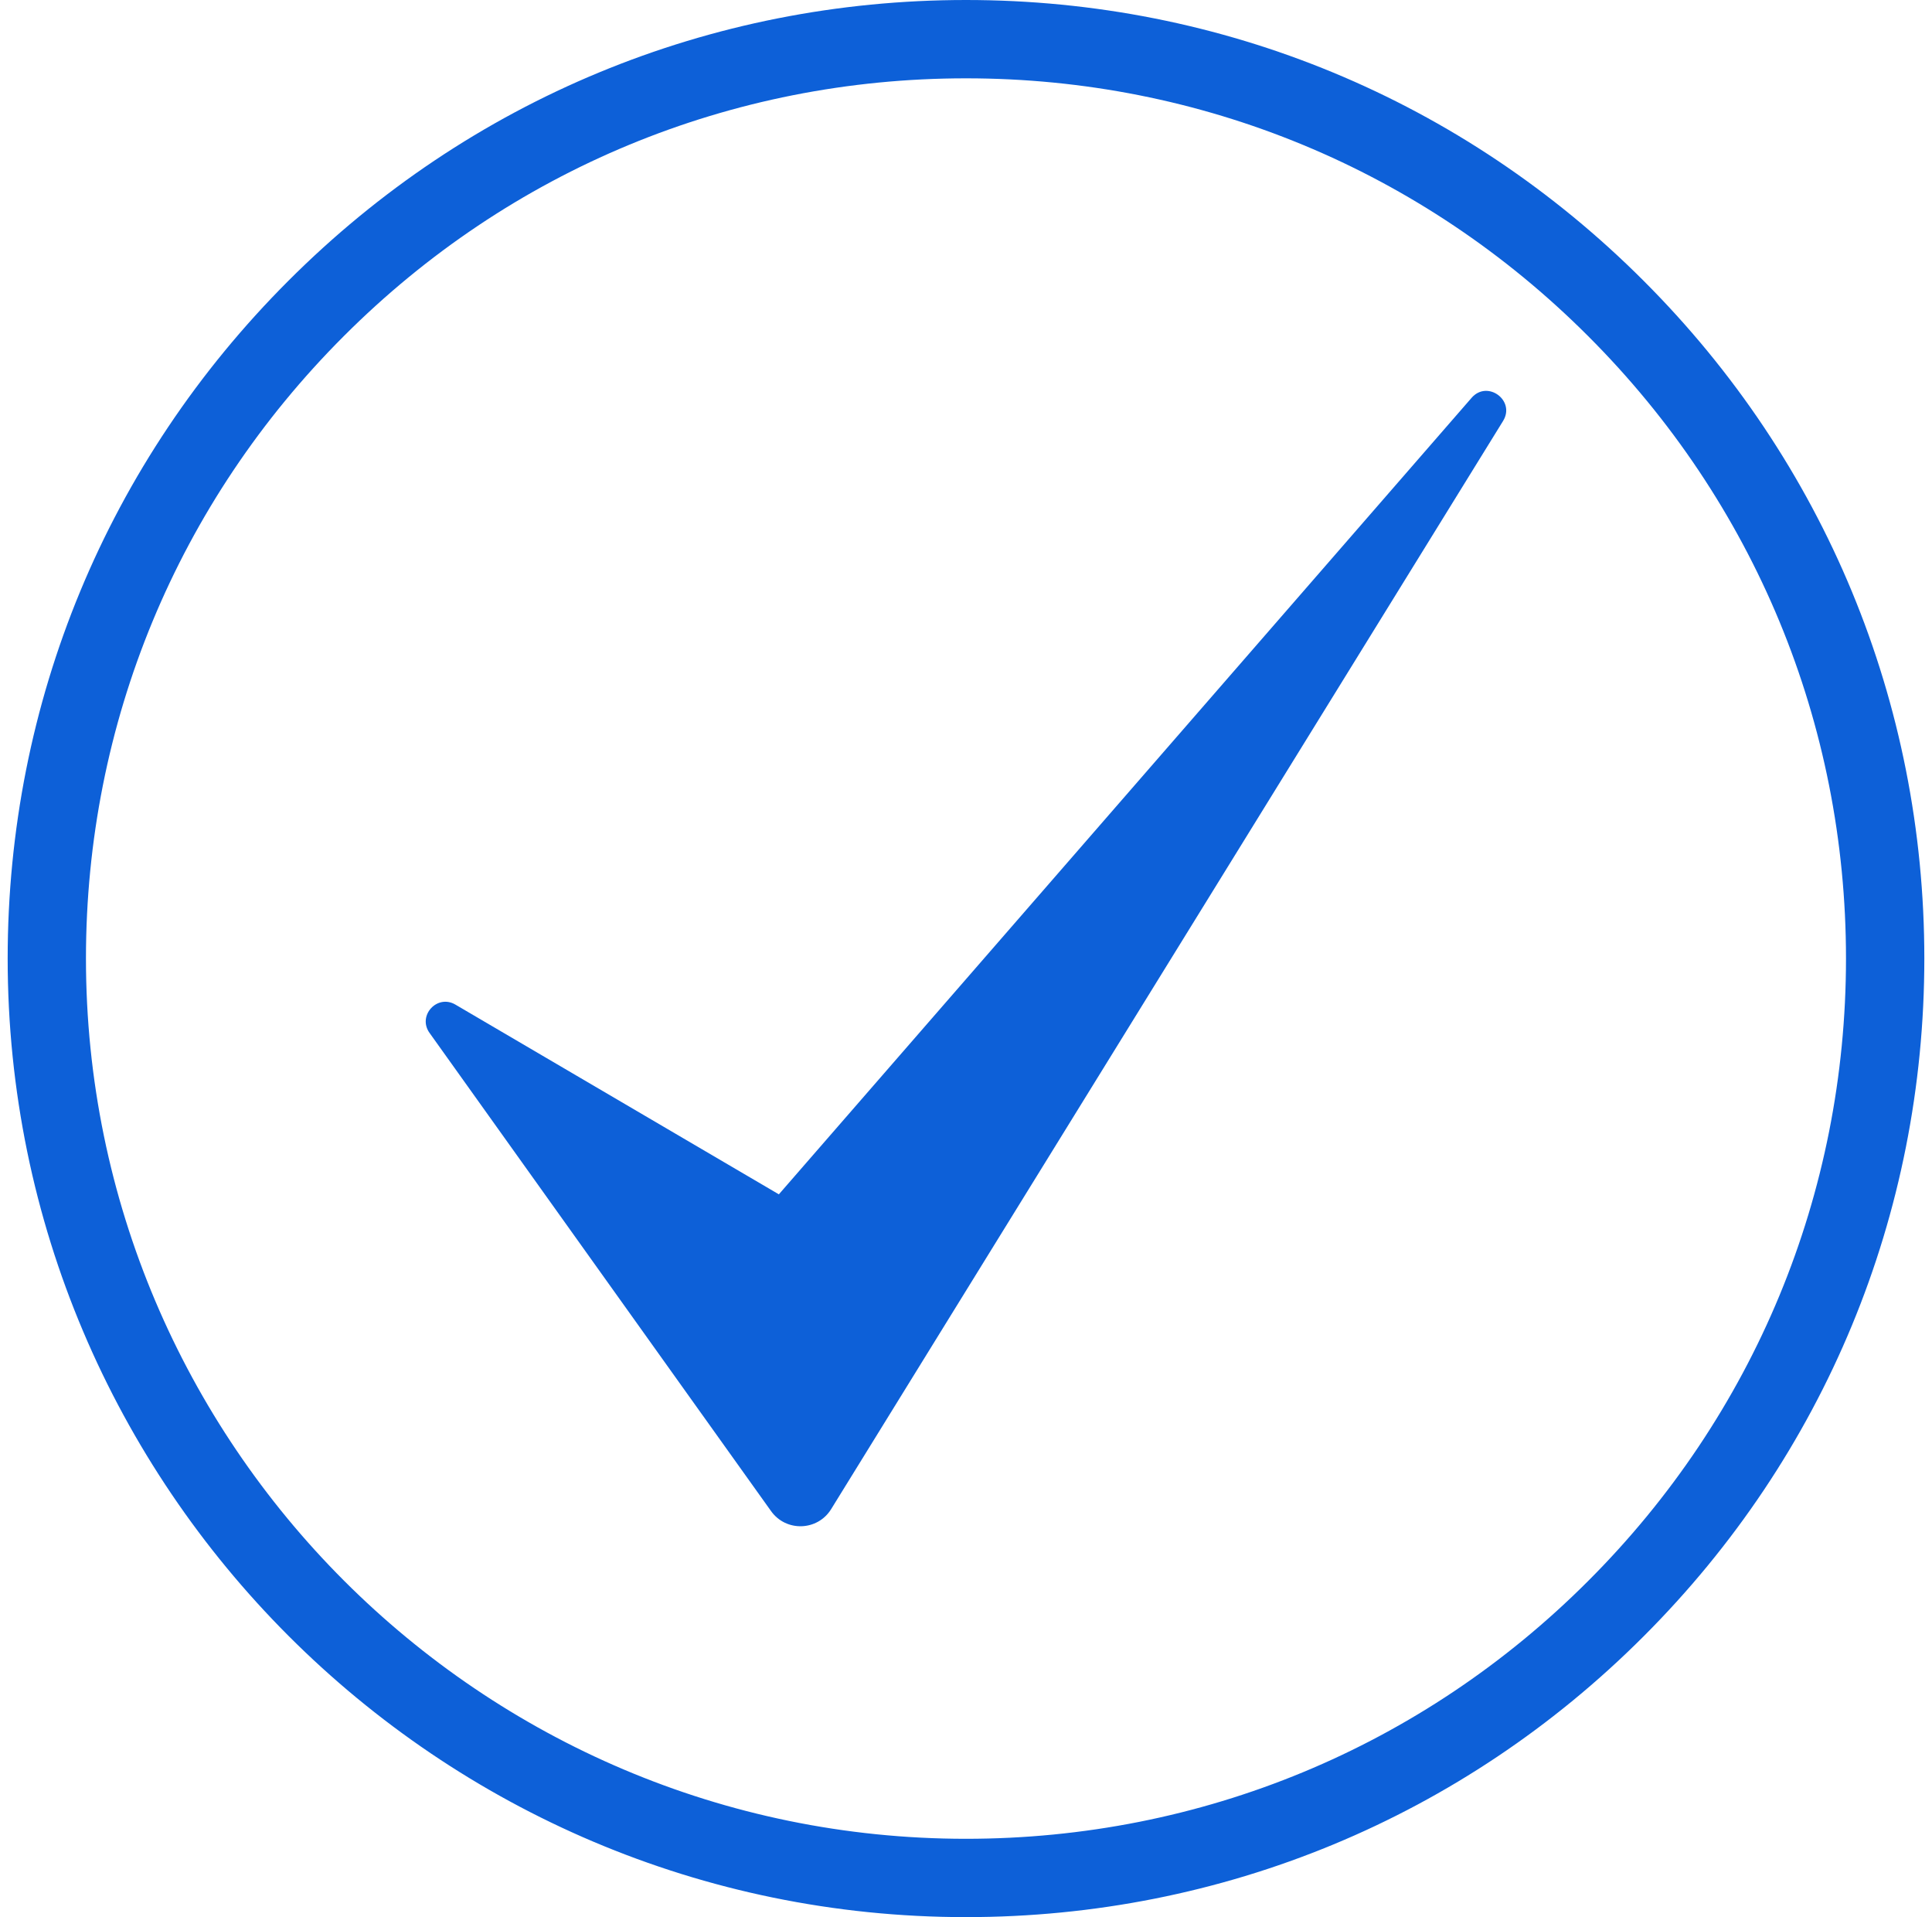 <svg width="126" height="125" viewBox="0 0 126 125" fill="none" xmlns="http://www.w3.org/2000/svg">
<path d="M62.999 125C28.537 125 0.5 96.96 0.5 62.496C0.5 45.8 7.003 30.106 18.812 18.304C30.606 6.501 46.299 0 63 0C79.701 0 95.394 6.501 107.189 18.305C118.997 30.105 125.5 45.799 125.5 62.495C125.5 79.197 118.997 94.894 107.188 106.696C95.393 118.499 79.699 125 62.999 125ZM62.999 5.107C47.663 5.107 33.252 11.077 22.422 21.916C11.578 32.754 5.606 47.165 5.606 62.496C5.606 94.145 31.352 119.893 62.998 119.893C78.334 119.893 92.744 113.923 103.574 103.084C114.419 92.246 120.391 77.832 120.391 62.495C120.391 47.164 114.419 32.753 103.575 21.916C92.745 11.077 78.335 5.107 62.999 5.107Z" fill="#0D60D8"/>
<path d="M98.026 27.449L54.206 98.397C53.322 99.829 51.266 99.897 50.288 98.529L28.012 67.346C27.211 66.224 28.509 64.803 29.699 65.501L50.795 77.873L95.974 25.938C97.006 24.754 98.851 26.113 98.026 27.449Z" fill="#0D60D8"/>
</svg>
